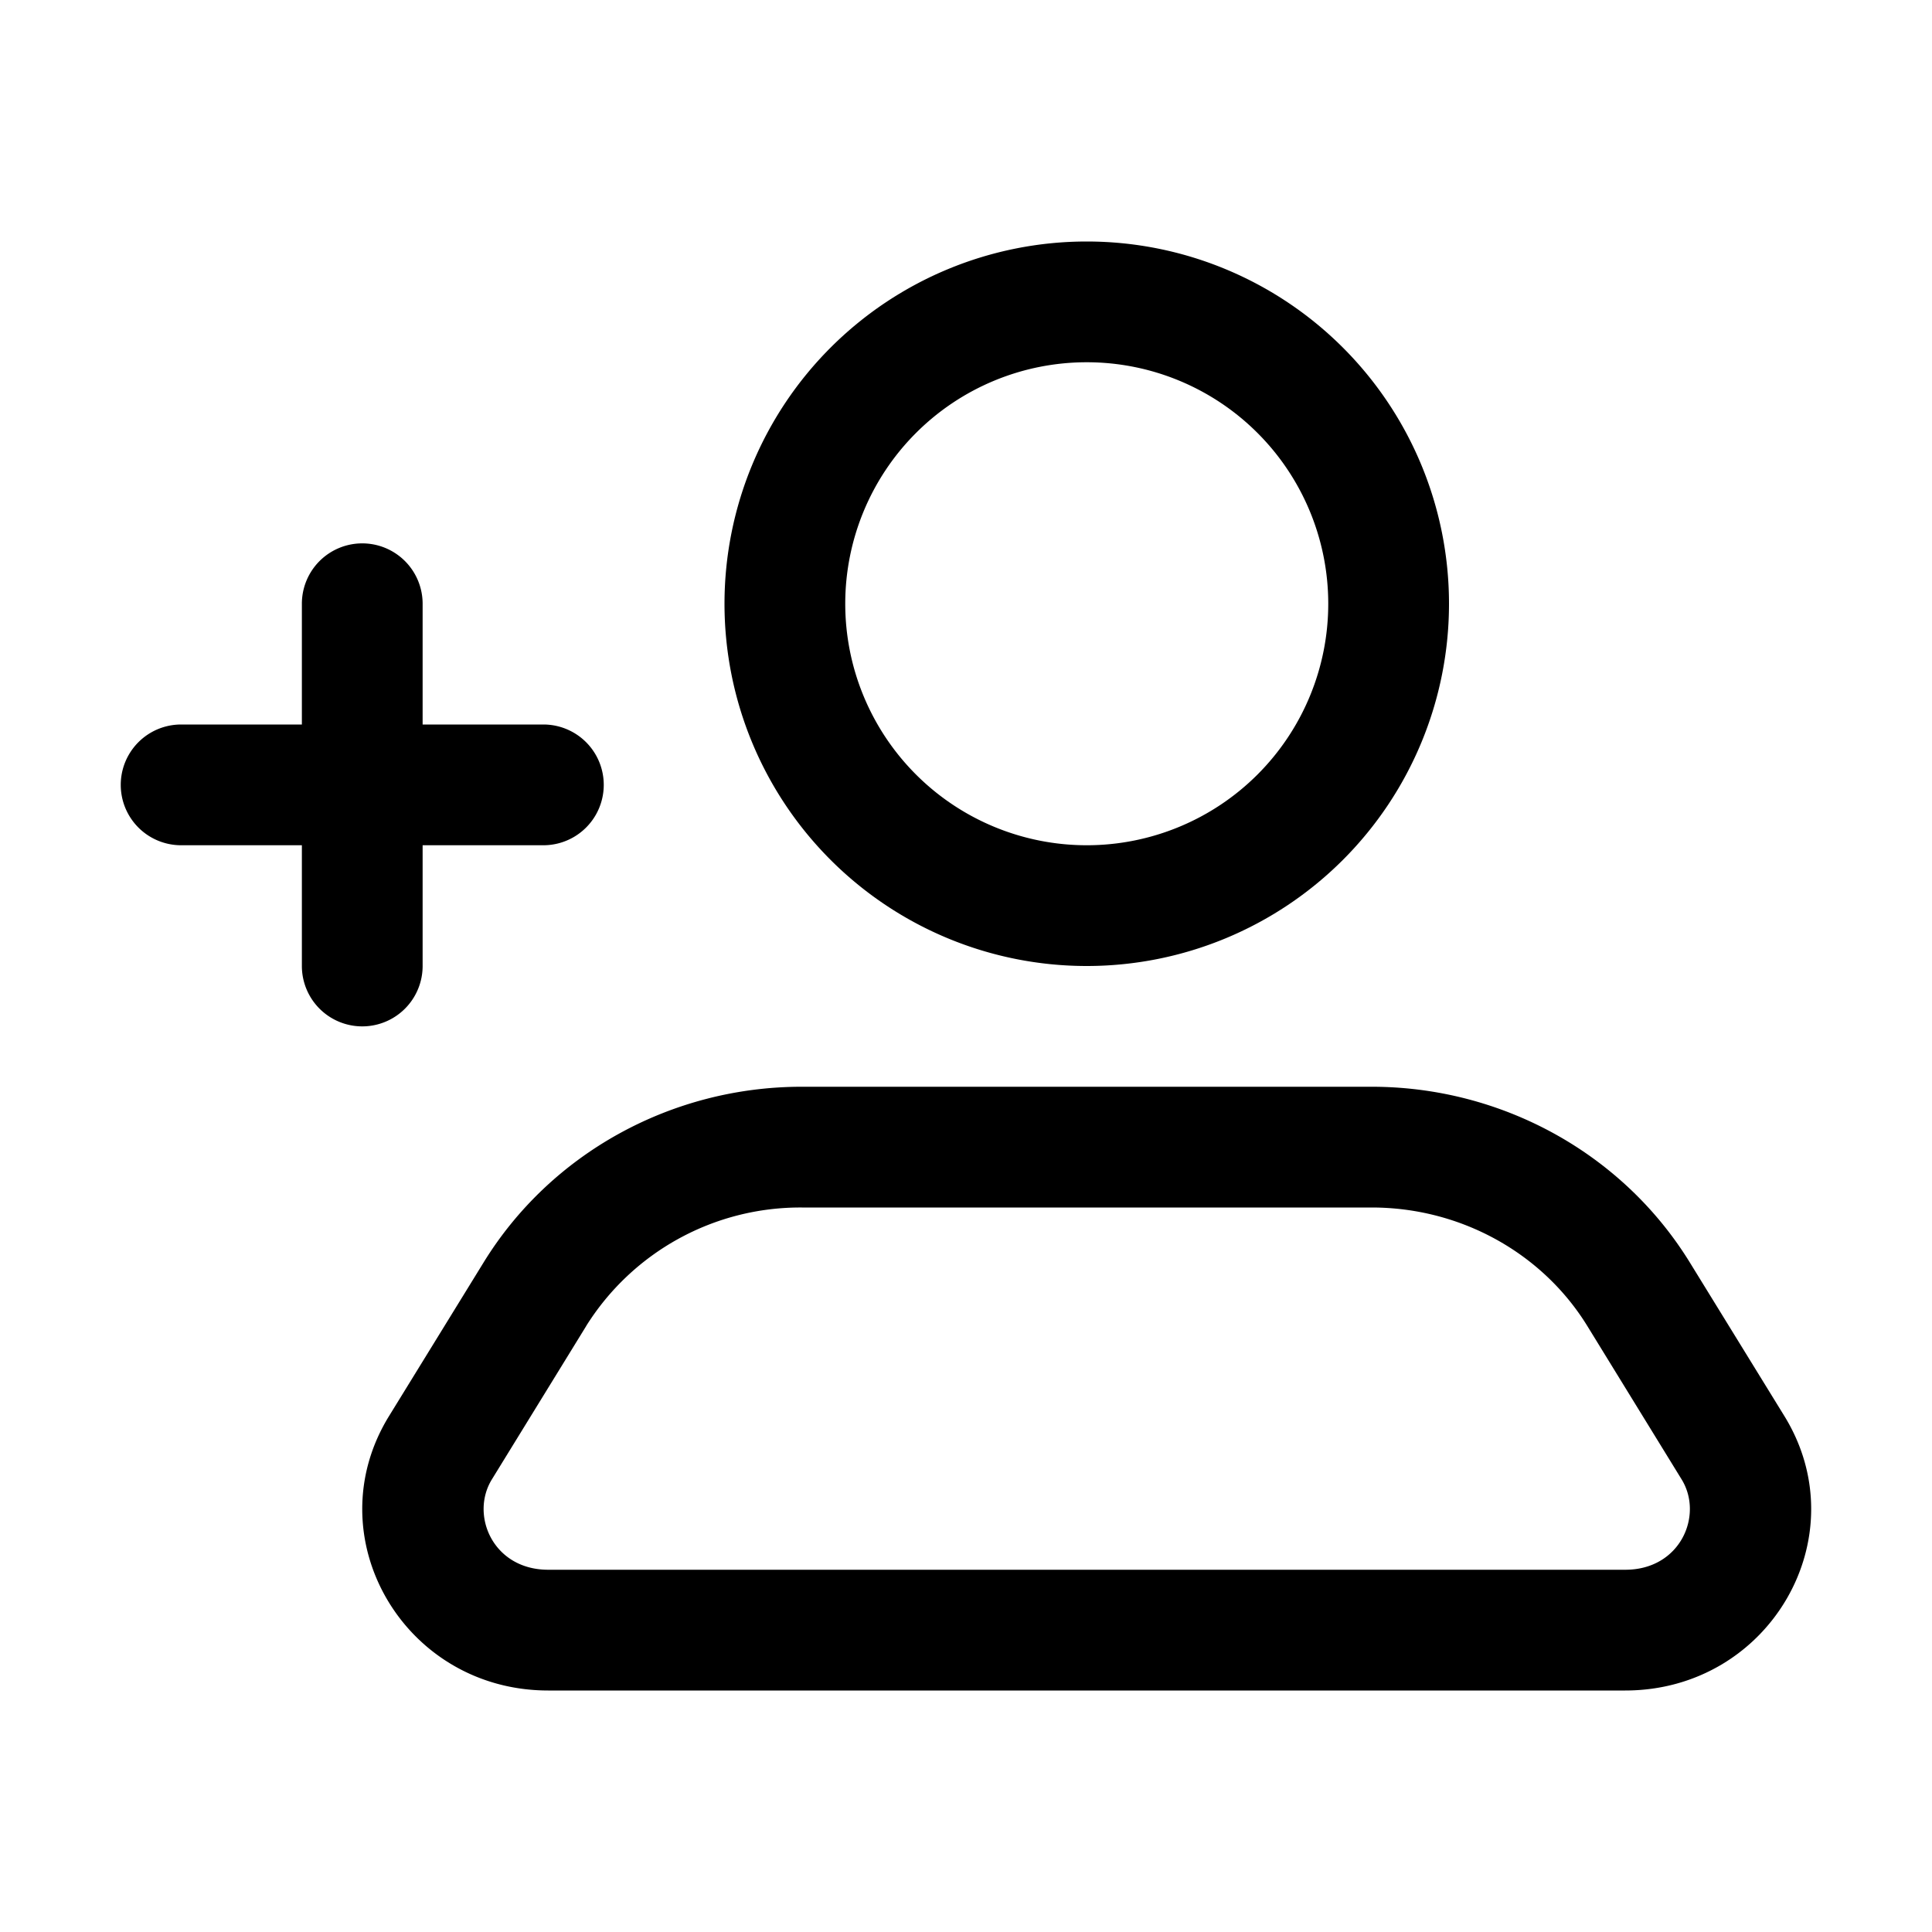 <svg xmlns="http://www.w3.org/2000/svg" width="24" height="24" viewBox="0 0 24 24">
  <g class="ic-user-plus">
    <path fill-rule="evenodd" d="M16.5 7.5a3 3 0 1 1-6 0 3 3 0 0 1 6 0Zm1.5 0a4.5 4.5 0 1 1-9 0 4.5 4.5 0 0 1 9 0ZM7.283 16.47A3.138 3.138 0 0 1 9.961 15h7.078c1.11 0 2.123.569 2.678 1.47l1.173 1.908c.273.444-.014 1.122-.7 1.122H6.81c-.686 0-.973-.678-.7-1.122l1.173-1.907Zm-1.277-.785C6.839 14.329 8.34 13.5 9.96 13.5h7.078c1.62 0 3.122.83 3.955 2.185l1.174 1.907c.922 1.5-.185 3.408-1.978 3.408H6.81c-1.793 0-2.9-1.908-1.978-3.408l1.174-1.907ZM3.75 9V7.5a.75.75 0 0 1 1.5 0V9h1.5a.75.75 0 0 1 0 1.5h-1.5V12a.75.75 0 0 1-1.5 0v-1.5h-1.5a.75.75 0 0 1 0-1.5h1.5Z" class="Icon"/>
  </g>
</svg>
